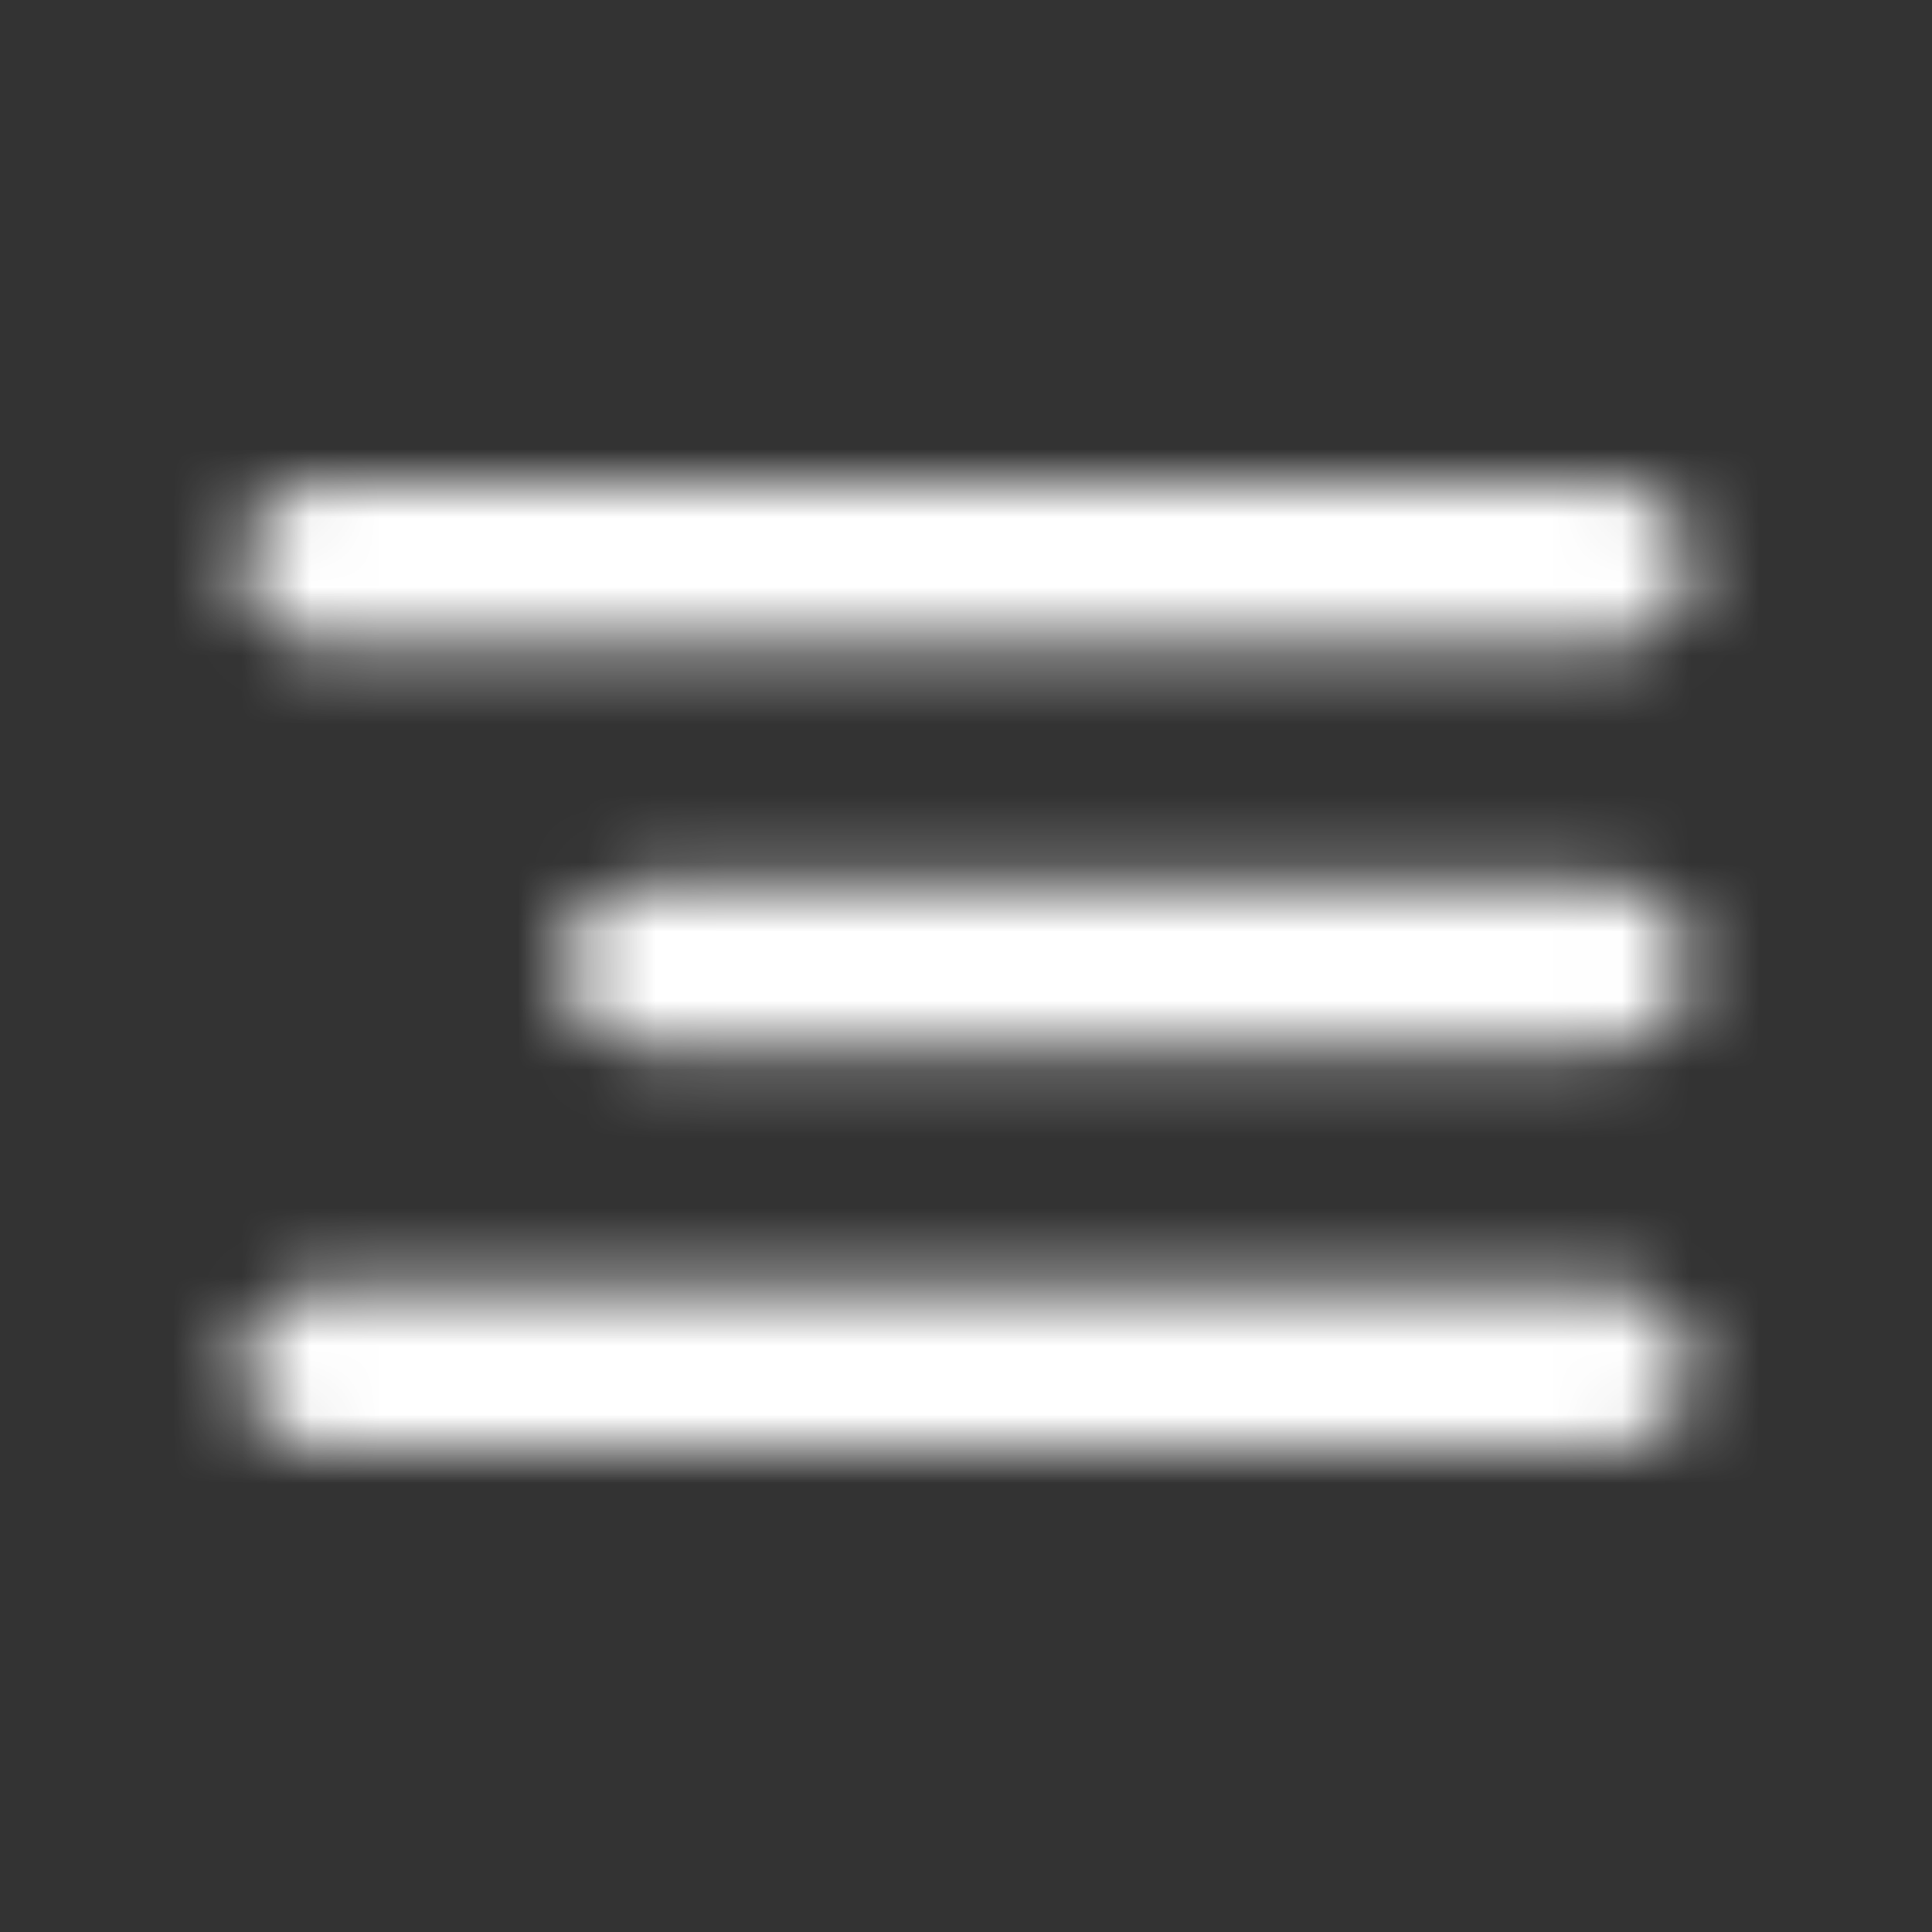 <svg width="28" height="28" viewBox="0 0 28 28" fill="none" xmlns="http://www.w3.org/2000/svg">
<rect x="0" y="0" width="28" height="28" fill="#333333" stroke="none"/>
<mask id="mask0_88_14" style="mask-type:luminance" maskUnits="userSpaceOnUse" x="3" y="7" width="22" height="14">
<path fill-rule="evenodd" clip-rule="evenodd" d="M4.667 21H23.333C23.975 21 24.5 20.475 24.5 19.833C24.5 19.192 23.975 18.667 23.333 18.667H4.667C4.025 18.667 3.5 19.192 3.5 19.833C3.5 20.475 4.025 21 4.667 21ZM9.333 15.167H23.333C23.975 15.167 24.5 14.642 24.5 14C24.5 13.358 23.975 12.833 23.333 12.833H9.333C8.692 12.833 8.167 13.358 8.167 14C8.167 14.642 8.692 15.167 9.333 15.167ZM3.5 8.167C3.5 8.808 4.025 9.333 4.667 9.333H23.333C23.975 9.333 24.5 8.808 24.5 8.167C24.5 7.525 23.975 7 23.333 7H4.667C4.025 7 3.5 7.525 3.5 8.167Z" fill="white"/>
</mask>
<g mask="url(#mask0_88_14)">
<rect width="28" height="28" fill="white"/>
</g>
</svg>
